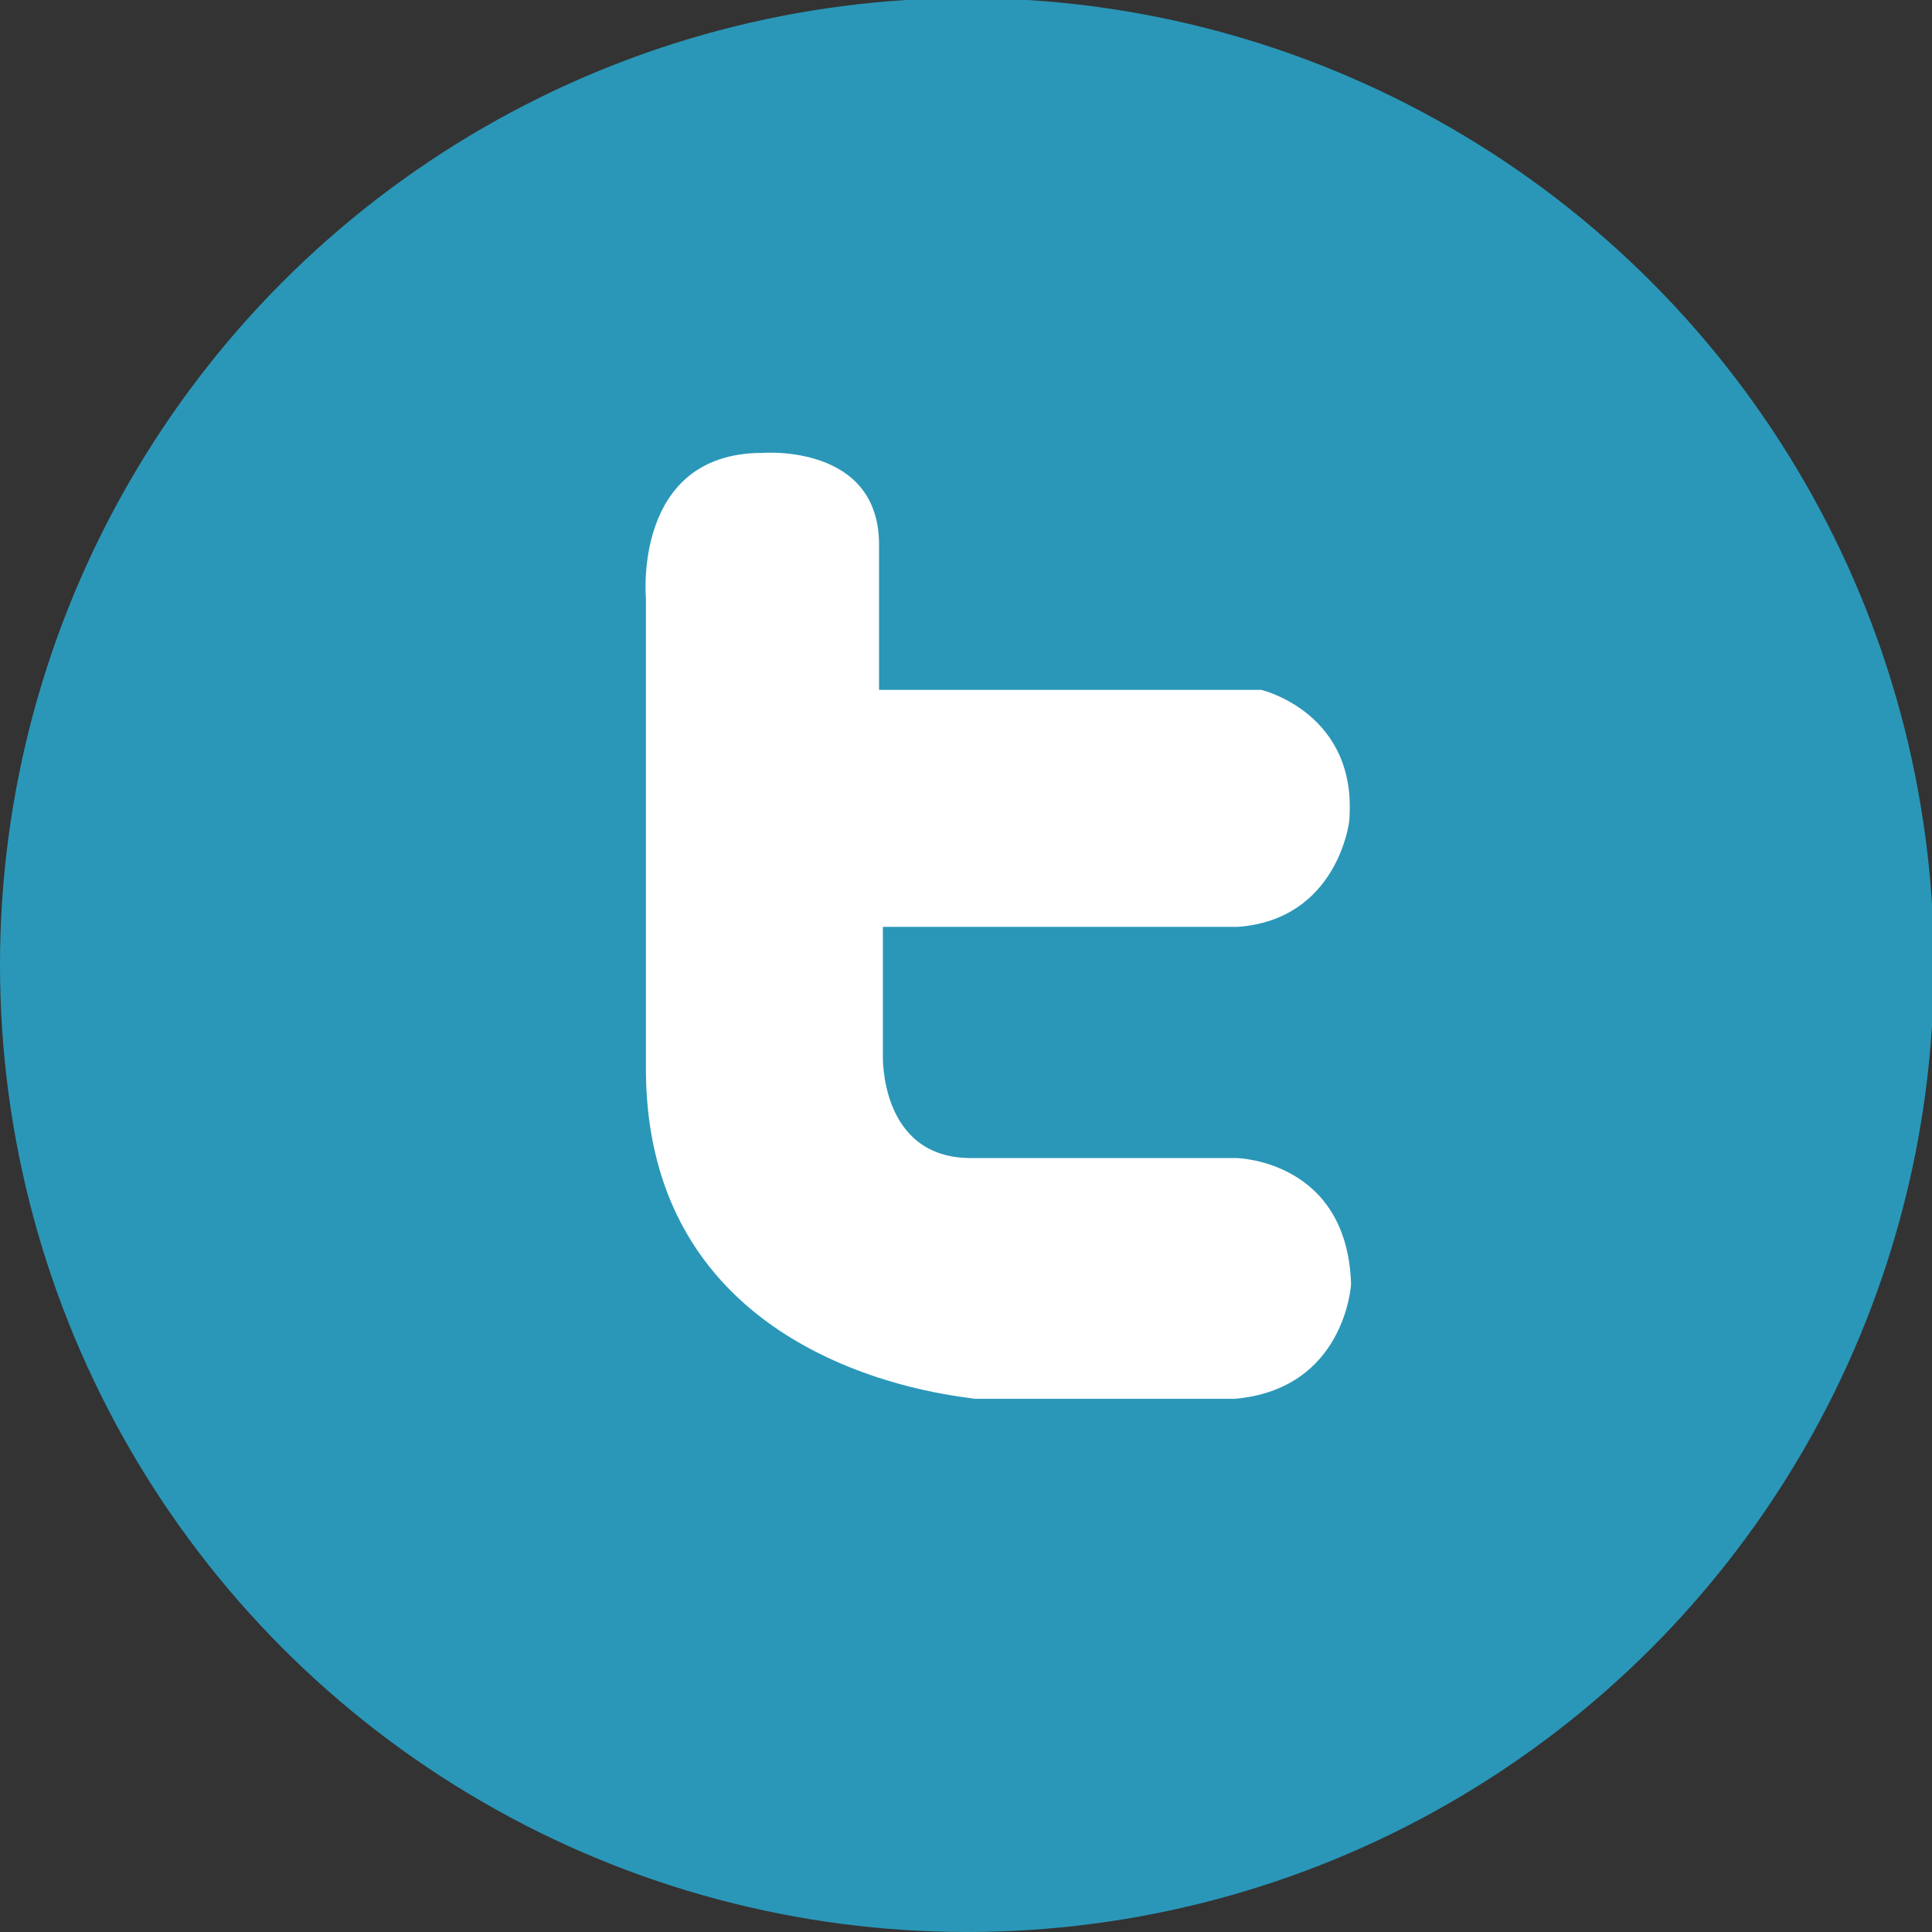 <?xml version="1.0" encoding="utf-8"?>
<!-- Generator: Adobe Illustrator 18.0.0, SVG Export Plug-In . SVG Version: 6.00 Build 0)  -->
<!DOCTYPE svg PUBLIC "-//W3C//DTD SVG 1.1//EN" "http://www.w3.org/Graphics/SVG/1.1/DTD/svg11.dtd">
<svg version="1.1" id="Layer_1" xmlns="http://www.w3.org/2000/svg" xmlns:xlink="http://www.w3.org/1999/xlink" x="0px" y="0px"
	 viewBox="0 0 101.1 101.1" enable-background="new 0 0 101.1 101.1" xml:space="preserve">
<rect x="0" y="0" width="101.1" height="101.1" fill="#333333" stroke="none"/>
<circle fill="#2A97B8" cx="50.6" cy="50.5" r="50.6"/>
<path fill="#FFFFFF" d="M33.8,55.9V31.3c0,0-0.7-7.6,6.1-7.6c0,0,6.1-0.5,6.1,4.8v7.6h20c0,0,5.1,1.2,4.6,6.9c0,0-0.6,5.1-5.8,5.5
	H46.2v6.7c0,0-0.2,5.4,4.6,5.4h13.9c0,0,5.8,0.1,6,6.6c0,0-0.3,5.5-6.1,6H51C51,73.1,33.8,72.1,33.8,55.9z"/>
</svg>
